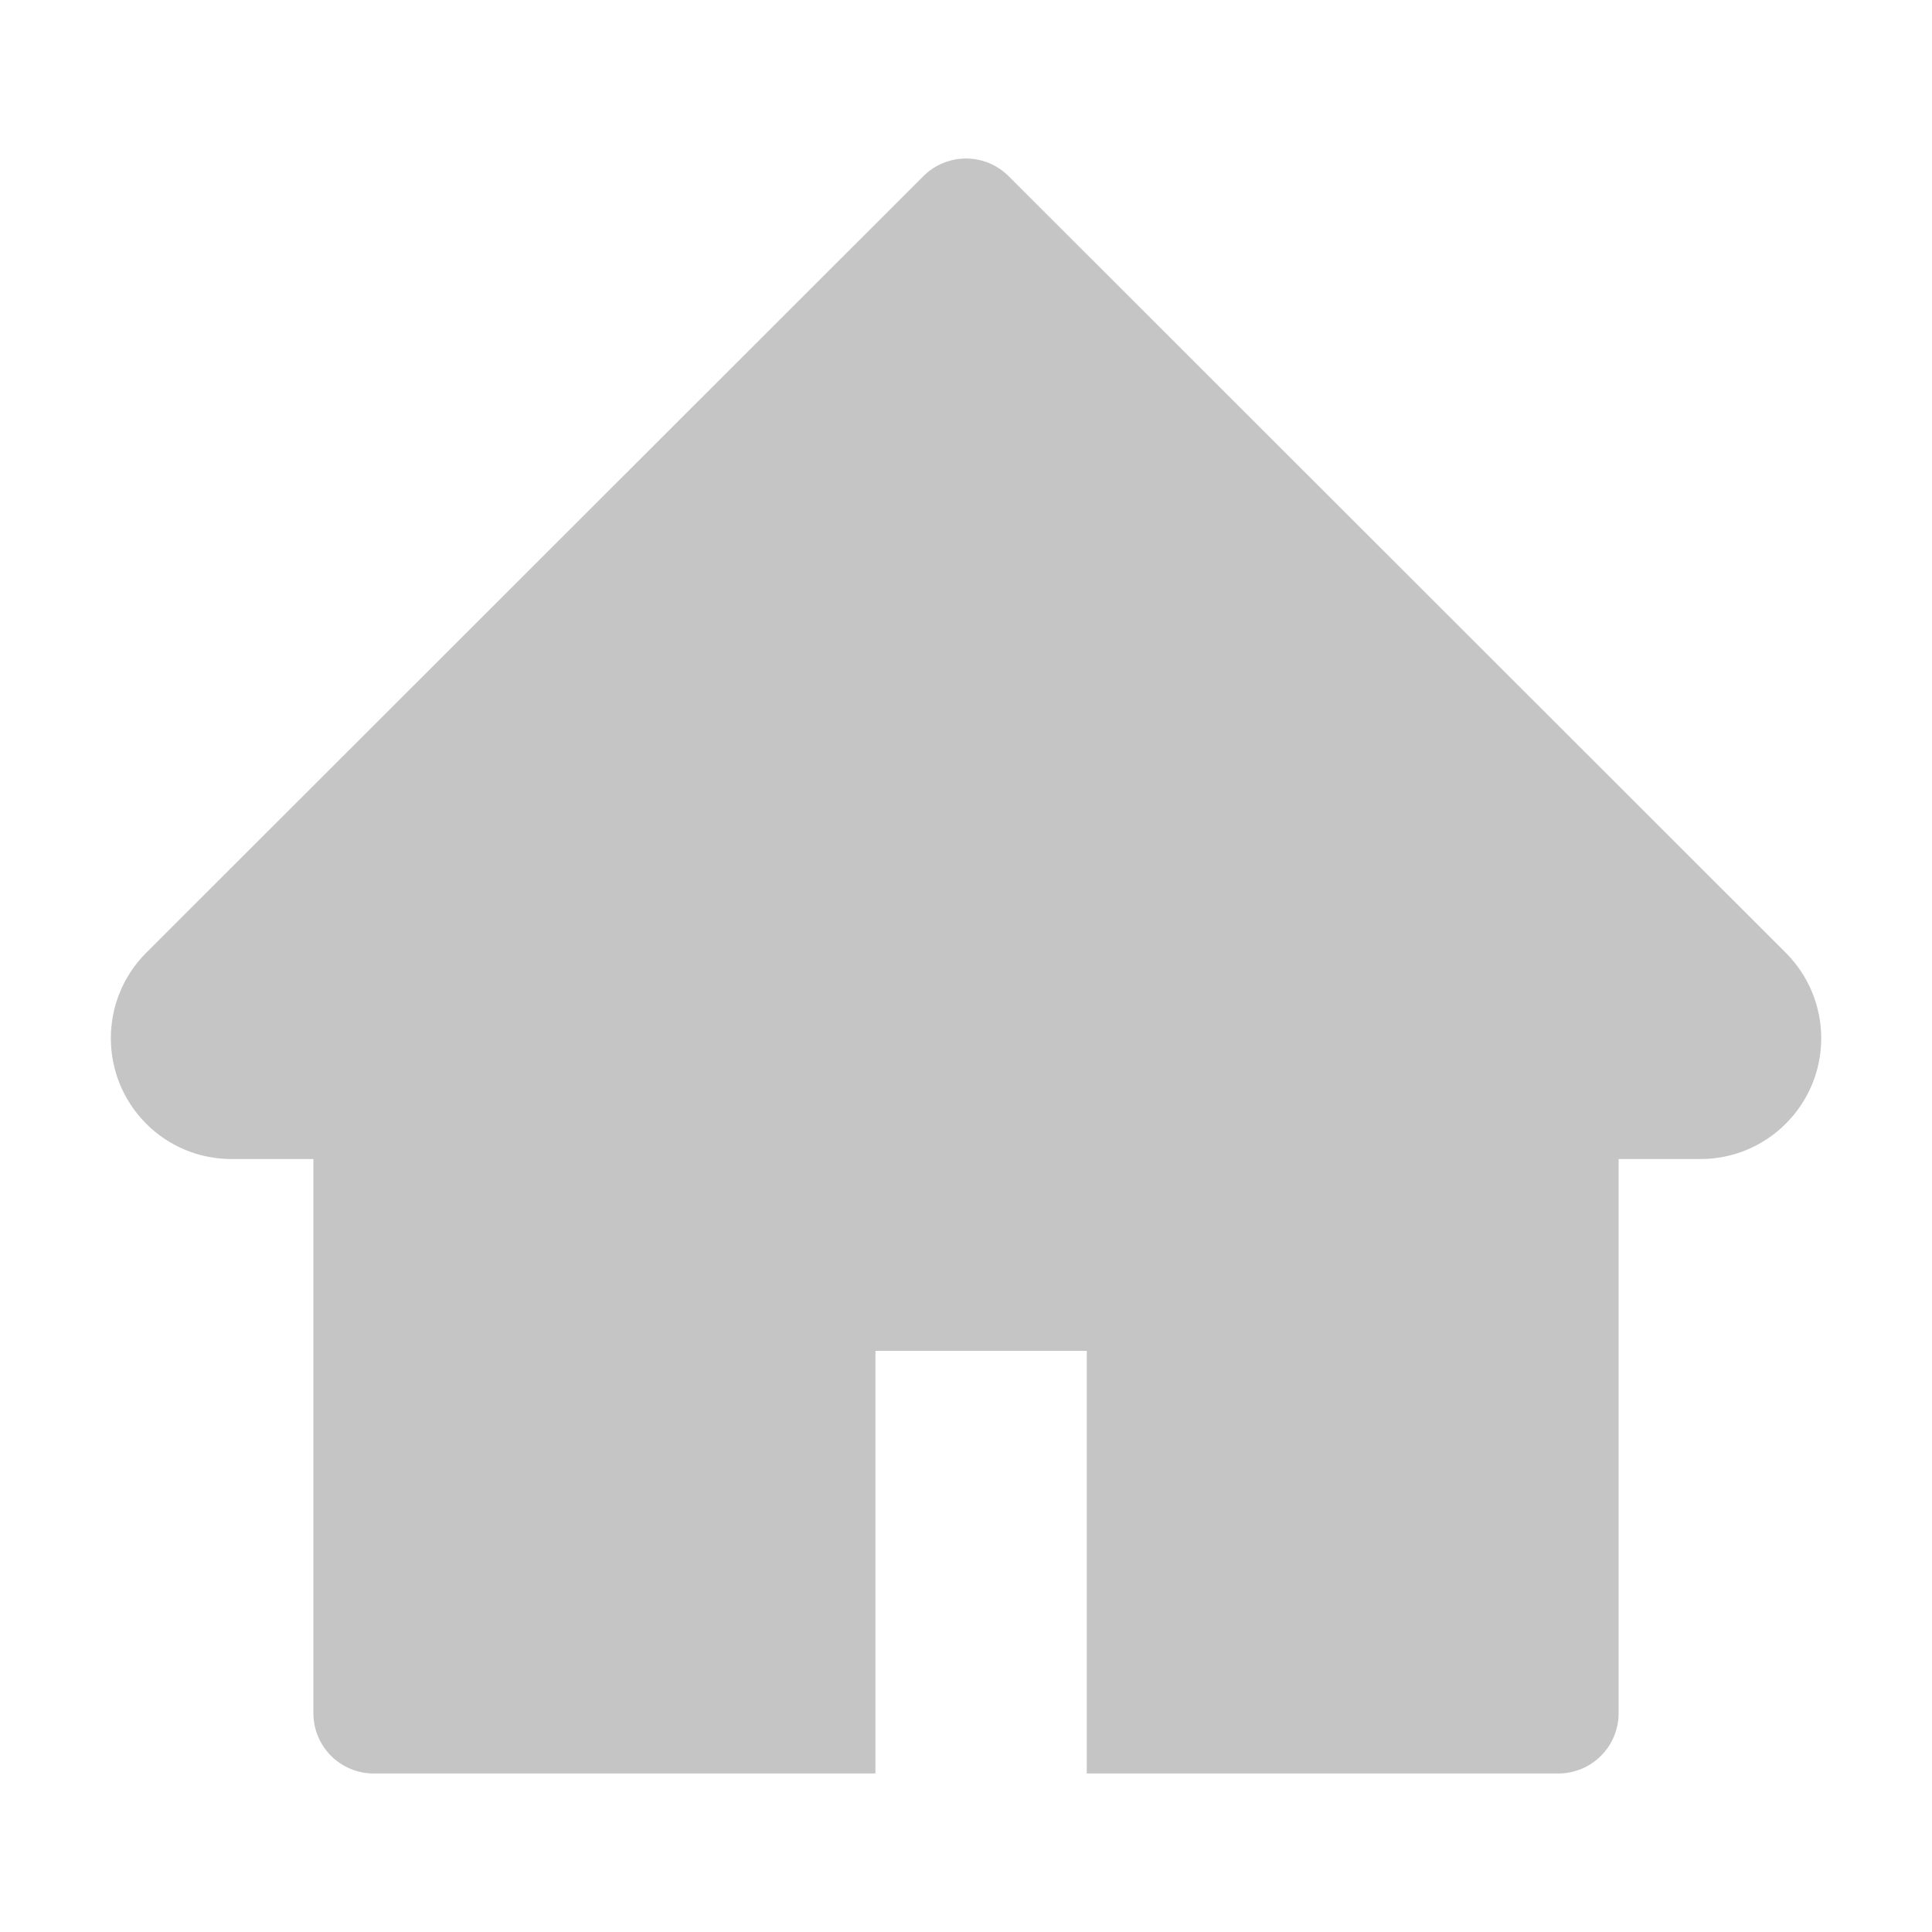 <svg width="26" height="26" viewBox="0 0 24 24" fill="none" xmlns="http://www.w3.org/2000/svg">
<path d="M1.816 11.836L11.47 2.189C11.54 2.119 11.622 2.064 11.713 2.026C11.804 1.989 11.902 1.969 12 1.969C12.098 1.969 12.196 1.989 12.287 2.026C12.378 2.064 12.46 2.119 12.53 2.189L22.184 11.836C22.465 12.117 22.624 12.499 22.624 12.898C22.624 13.725 21.952 14.398 21.124 14.398H20.107V21.281C20.107 21.696 19.772 22.031 19.357 22.031H13.5V16.781H10.875V22.031H4.643C4.228 22.031 3.893 21.696 3.893 21.281V14.398H2.876C2.477 14.398 2.095 14.241 1.814 13.957C1.231 13.371 1.231 12.422 1.816 11.836V11.836Z" fill="#C5C5C5"/>
</svg>
